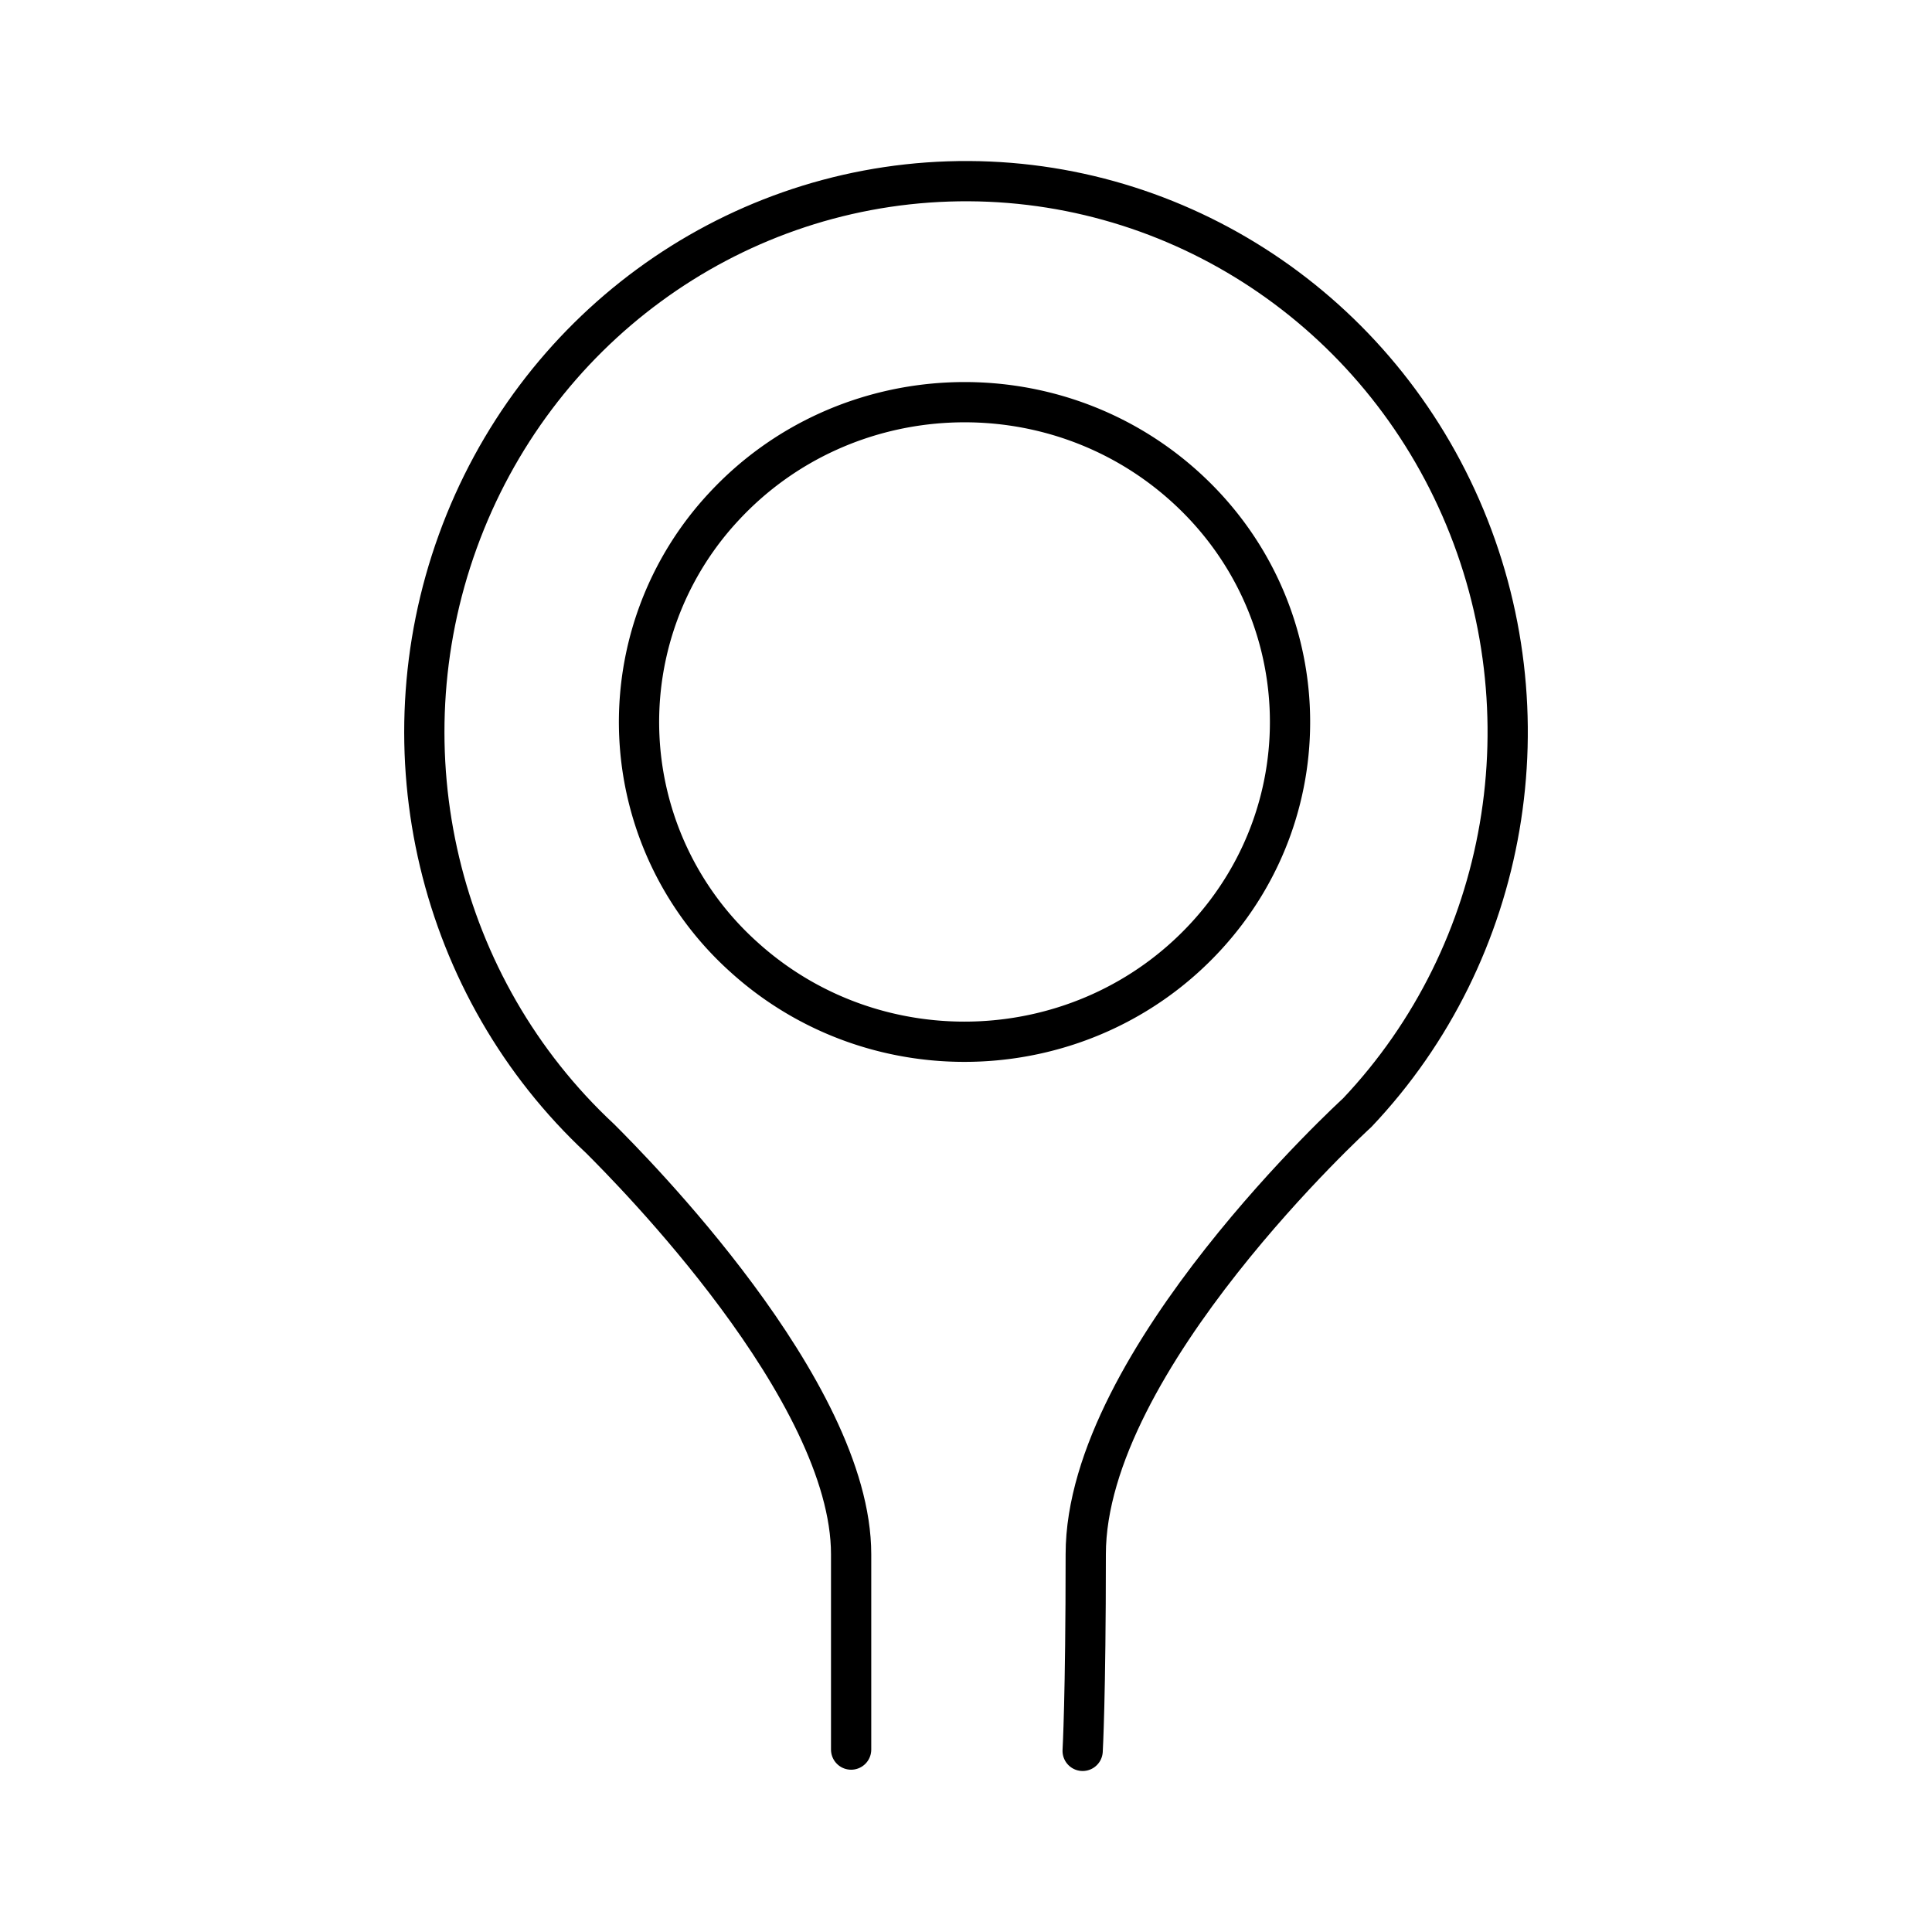 <svg xmlns="http://www.w3.org/2000/svg" xmlns:xlink="http://www.w3.org/1999/xlink" width="48" height="48" viewBox="0 0 48 48"><path fill="none" stroke="currentColor" stroke-linecap="round" stroke-linejoin="round" d="M21.146 43.468v-4.853c0-4.079-5.496-9.585-6.235-10.325c-4.025-3.748-5.431-9.618-3.536-14.842c1.894-5.223 6.712-8.758 12.185-8.94s10.507 3.025 12.734 8.11c2.227 5.087 1.2 11.038-2.574 15.026c0 0-6.745 6.151-6.745 10.97c0 3.558-.077 4.886-.077 4.886"/><path fill="none" stroke="currentColor" stroke-linecap="round" stroke-linejoin="round" d="M18.513 23.806a7.847 7.847 0 0 1-.526-11.222c3.01-3.242 8.124-3.474 11.424-.519c3.301 2.956 3.538 7.98.53 11.223s-8.123 3.477-11.424.522z"/></svg>